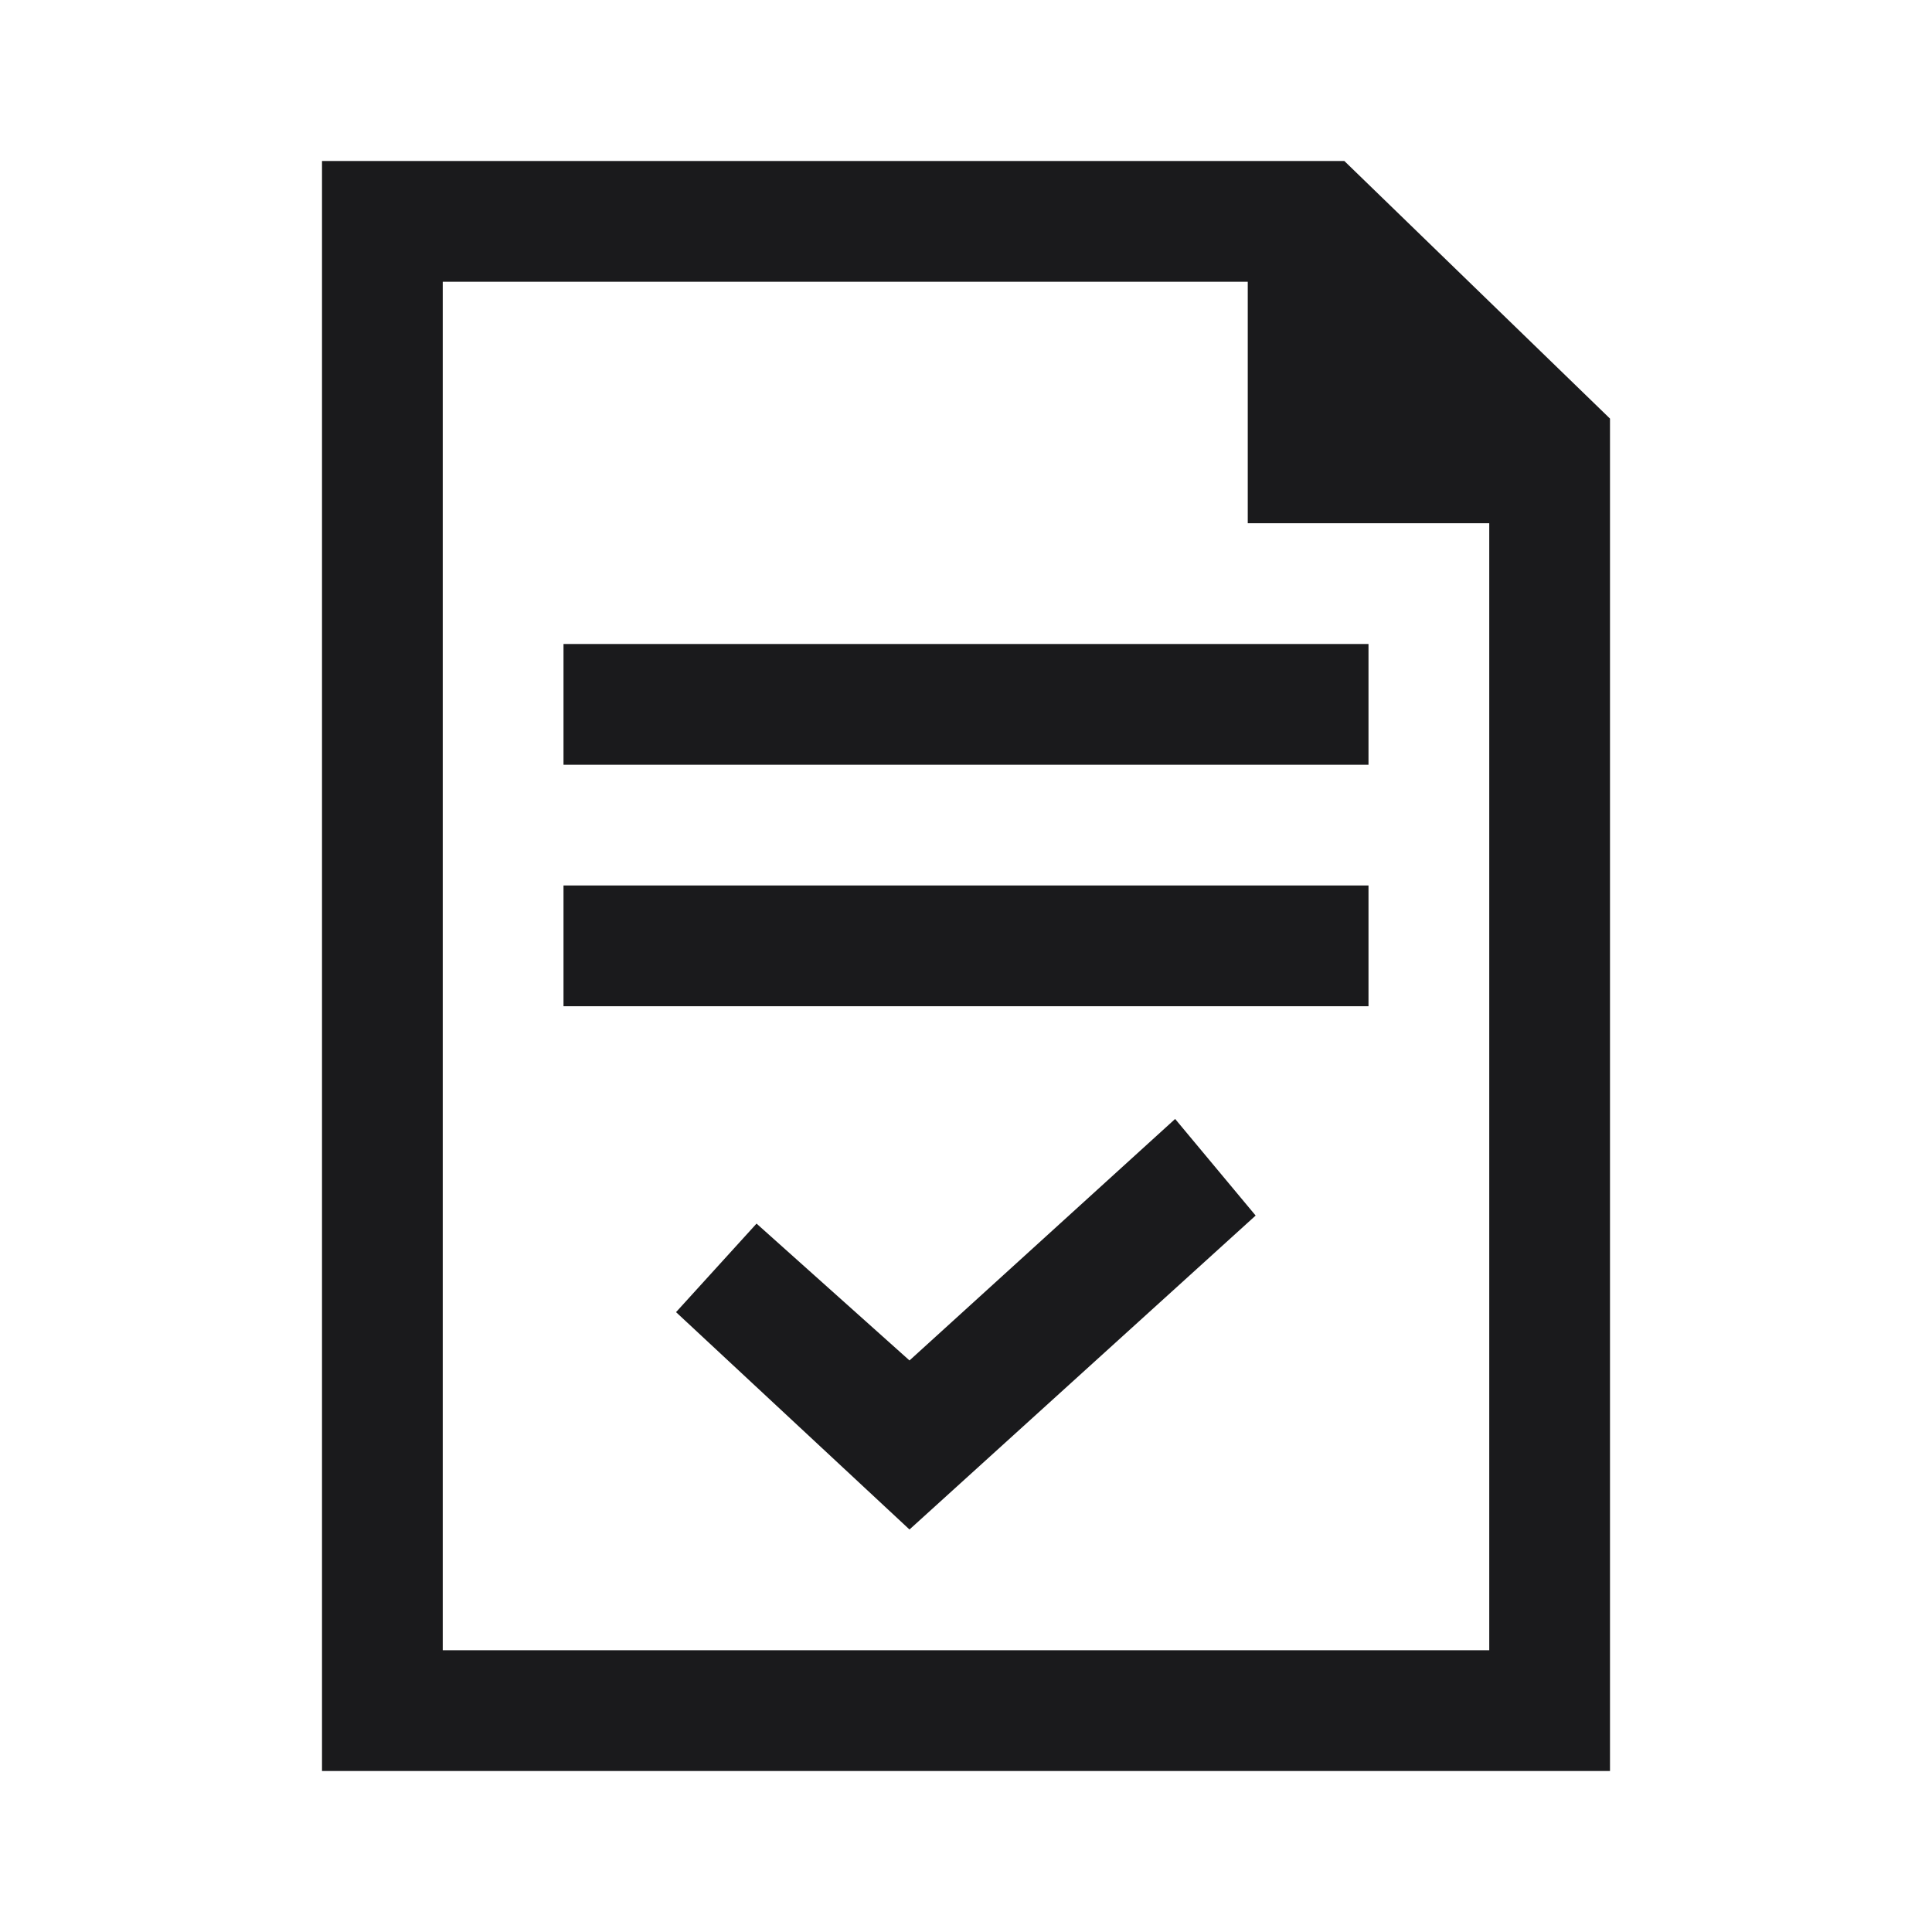 <svg fill="none" xmlns="http://www.w3.org/2000/svg" viewBox="0 0 24 24">
  <g clip-path="url(#mBf3GVjaCnPYa)">
    <path fill-rule="evenodd" clip-rule="evenodd" d="M4 2h12.7L20 5.2V22H4V2zm1.5 1.5v17h13v-14h-3v-3h-10zM7 11h10v1.5H7V11zm10-3H7v1.5h10V8zm-7.602 7.2l1.9 1.7 3.3-3 1 1.2-4.3 3.9-2.9-2.7 1-1.1z" fill="#1A1A1C"/>
  </g>
  <defs>
    <clipPath id="mBf3GVjaCnPYa">
      <path fill="#fff" d="M0 0h24v24H0z"/>
    </clipPath>
  </defs>
</svg>
